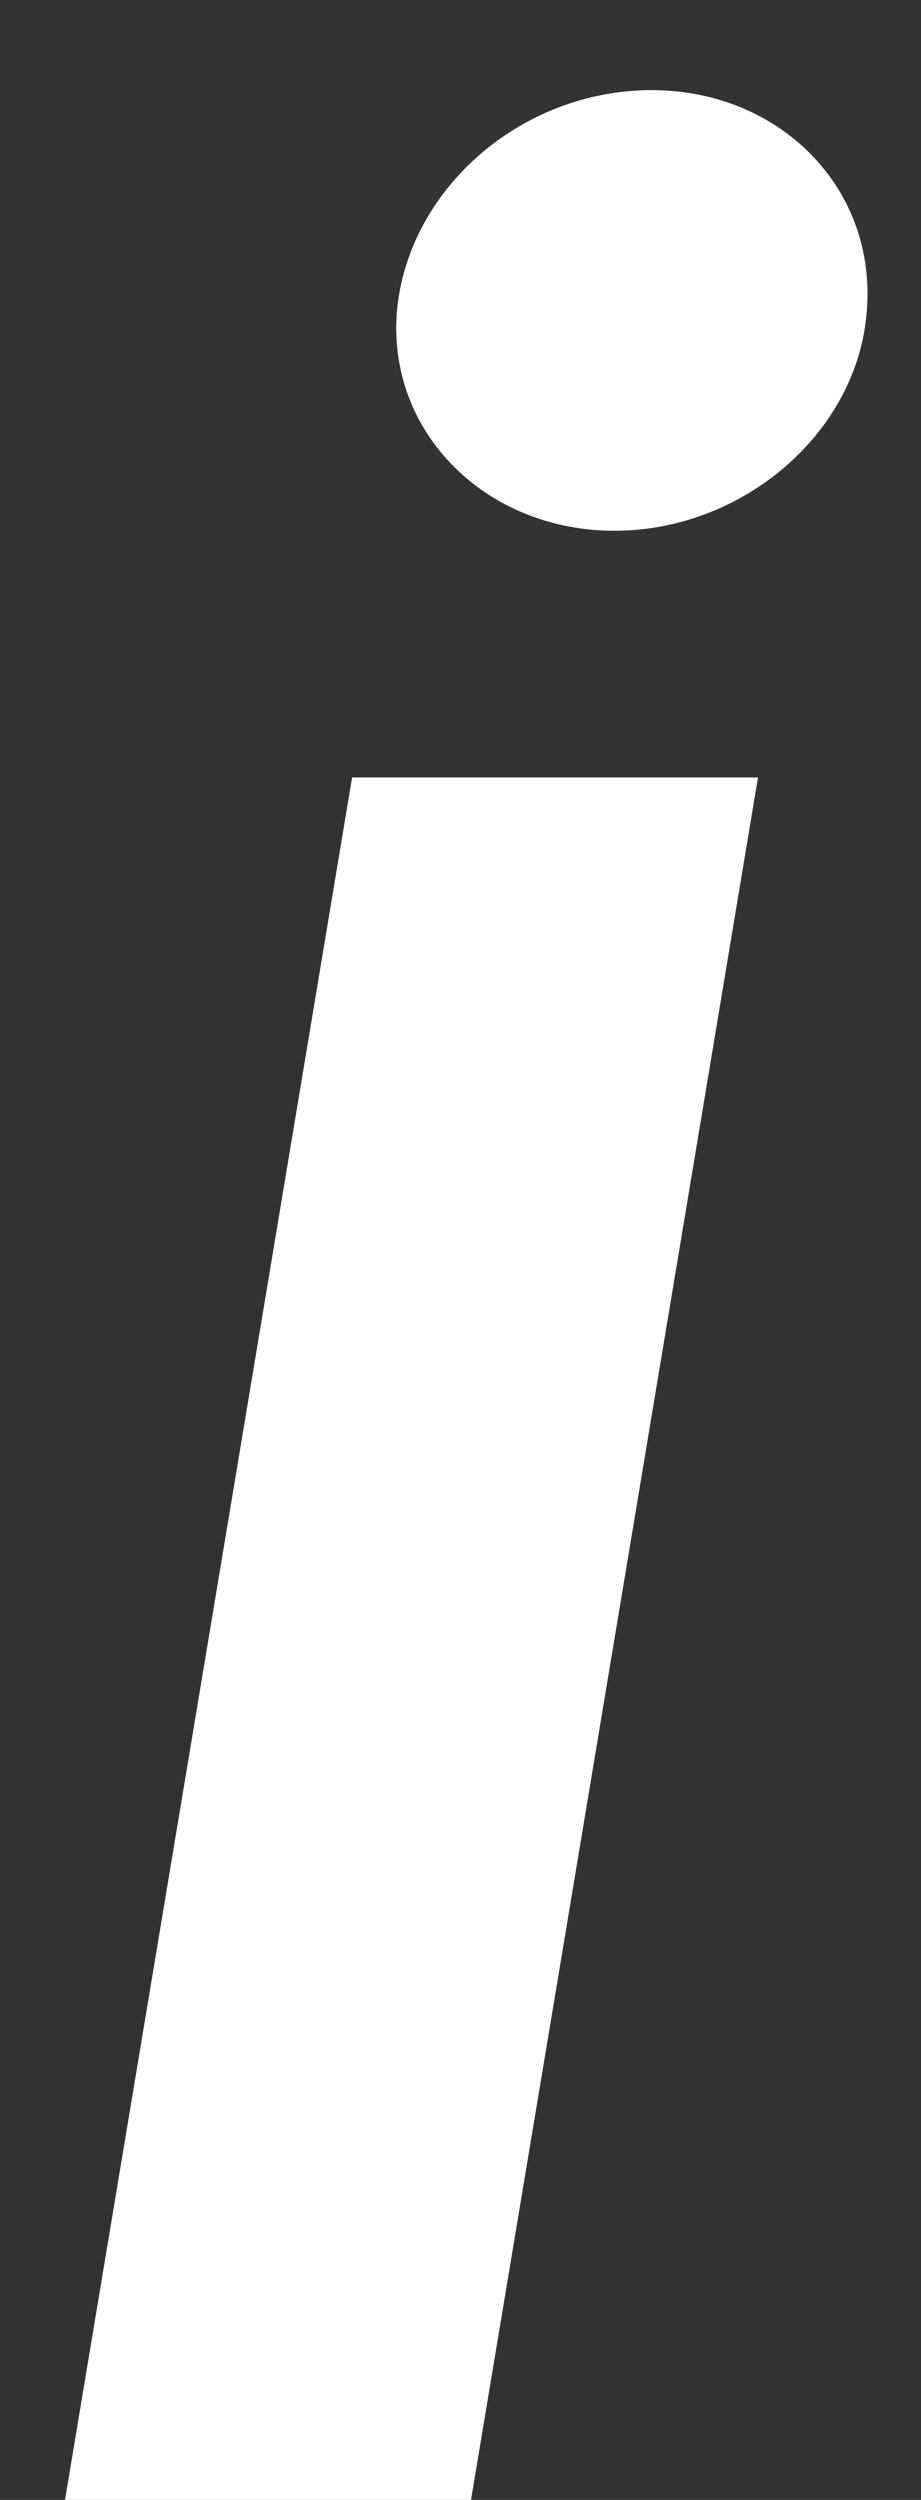 <svg width="7" height="19" viewBox="0 0 7 19" fill="none" xmlns="http://www.w3.org/2000/svg">
<rect x="0" y="0" width="7" height="19" fill="#333333" stroke="none"/>
<path d="M0.494 19H3.58L5.761 5.909H2.676L0.494 19ZM4.67 4.034C5.651 4.034 6.52 3.284 6.588 2.364C6.665 1.435 5.932 0.685 4.952 0.685C3.963 0.685 3.102 1.435 3.017 2.364C2.94 3.284 3.69 4.034 4.67 4.034Z" fill="white"/>
</svg>
